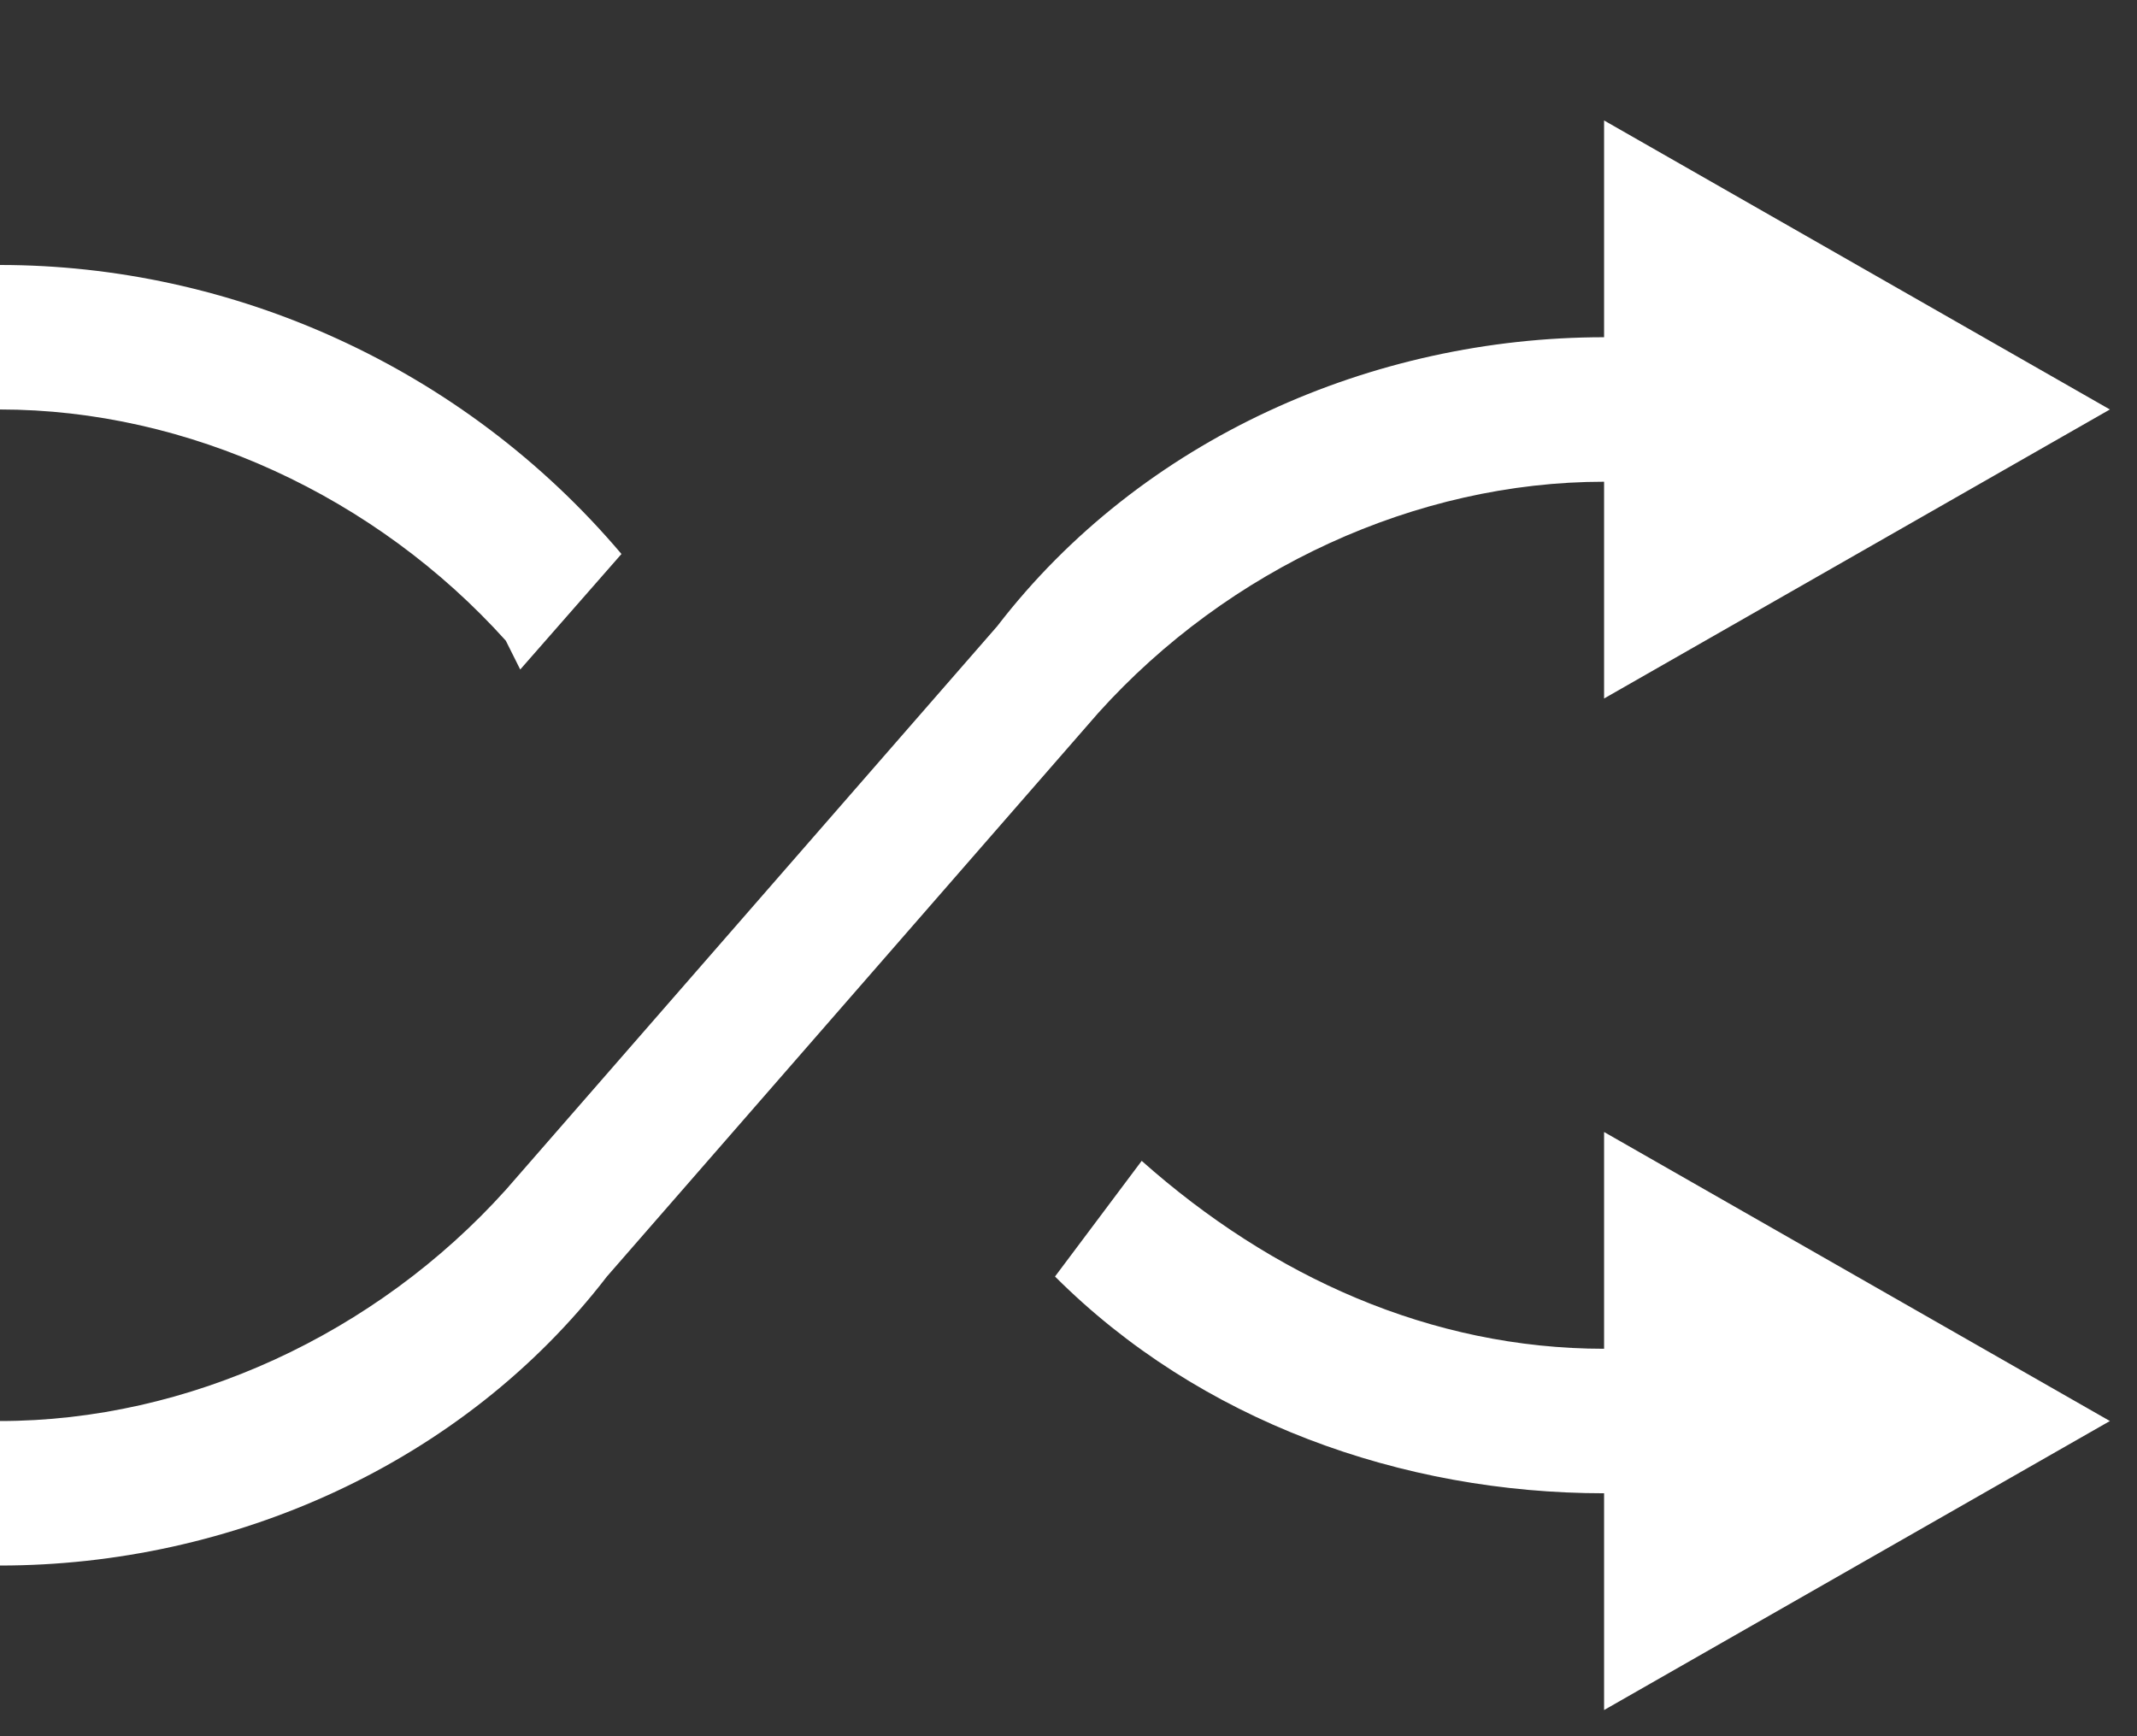 <svg width="16" height="13" viewBox="0 0 16 13" fill="none" xmlns="http://www.w3.org/2000/svg">
<rect x="0" y="0" width="16" height="13" fill="#333333" stroke="none"/>
<path d="M3.895 5.013L4.653 4.148C3.462 2.741 1.731 1.984 0 1.984V3.066C1.407 3.066 2.813 3.715 3.787 4.797L3.895 5.013ZM12.01 10.099C10.712 10.099 9.522 9.558 8.548 8.692L7.899 9.558C8.981 10.64 10.495 11.181 12.01 11.181V12.804L15.797 10.64L12.01 8.476V10.099ZM12.01 3.607V5.23L15.797 3.066L12.01 0.902V2.525C10.279 2.525 8.548 3.282 7.466 4.689L3.787 8.909C2.813 9.991 1.407 10.64 0 10.64V11.722C1.731 11.722 3.462 10.964 4.544 9.558L8.223 5.338C9.197 4.256 10.604 3.607 12.01 3.607Z" fill="white"/>
</svg>

